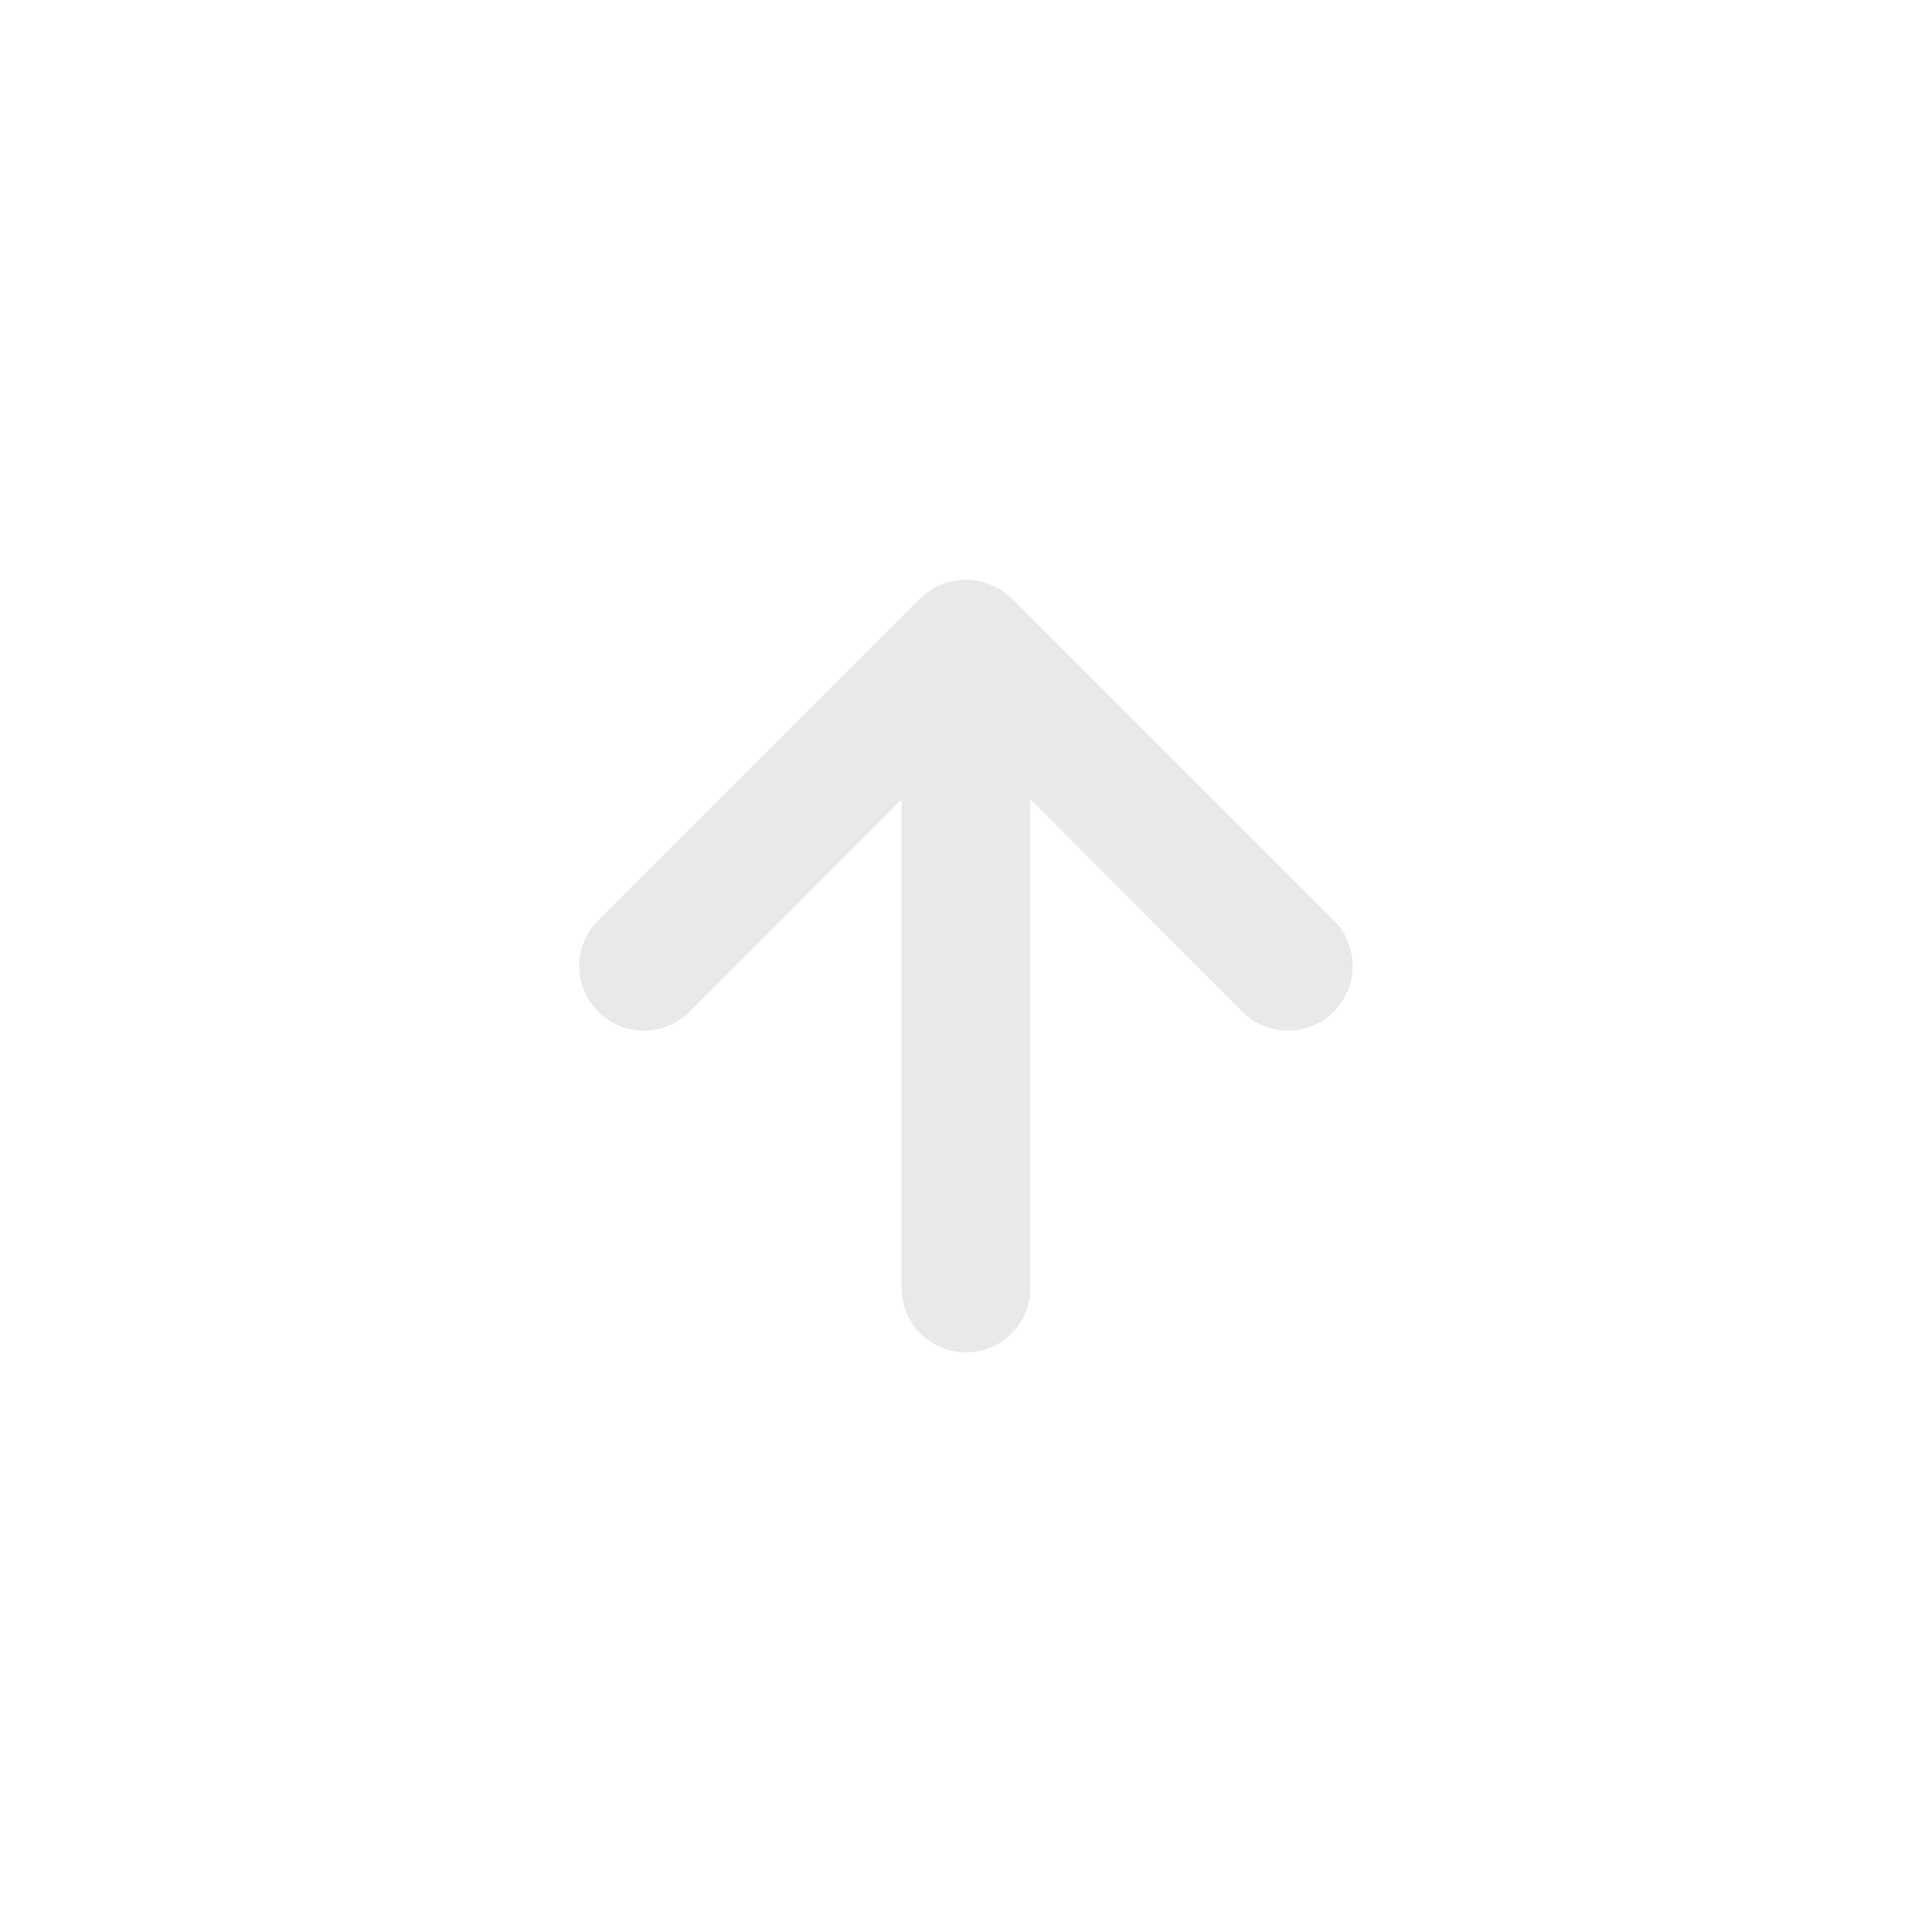 <svg fill="none" height="30" viewBox="0 0 30 30" width="30" xmlns="http://www.w3.org/2000/svg"><path d="m9.29 15.71c.093.094.204.168.325.219s.253.077.385.077c.132 0 .263-.026.385-.077.122-.051.232-.125.325-.219l3.29-3.3v7.59c0 .265.105.52.293.707s.442.293.707.293.52-.105.707-.293.293-.442.293-.707v-7.59l3.29 3.3c.188.188.444.294.71.294s.522-.106.71-.294.294-.444.294-.71-.106-.522-.294-.71l-5-5c-.095-.091-.207-.162-.33-.21-.12-.053-.249-.08-.38-.08s-.26.027-.38.08c-.123.048-.235.119-.33.21l-5 5c-.094.093-.168.204-.219.325-.051.122-.077.253-.077.385s.026.263.077.385c.051.122.125.232.219.325z" fill="#e9e8eb"/></svg>